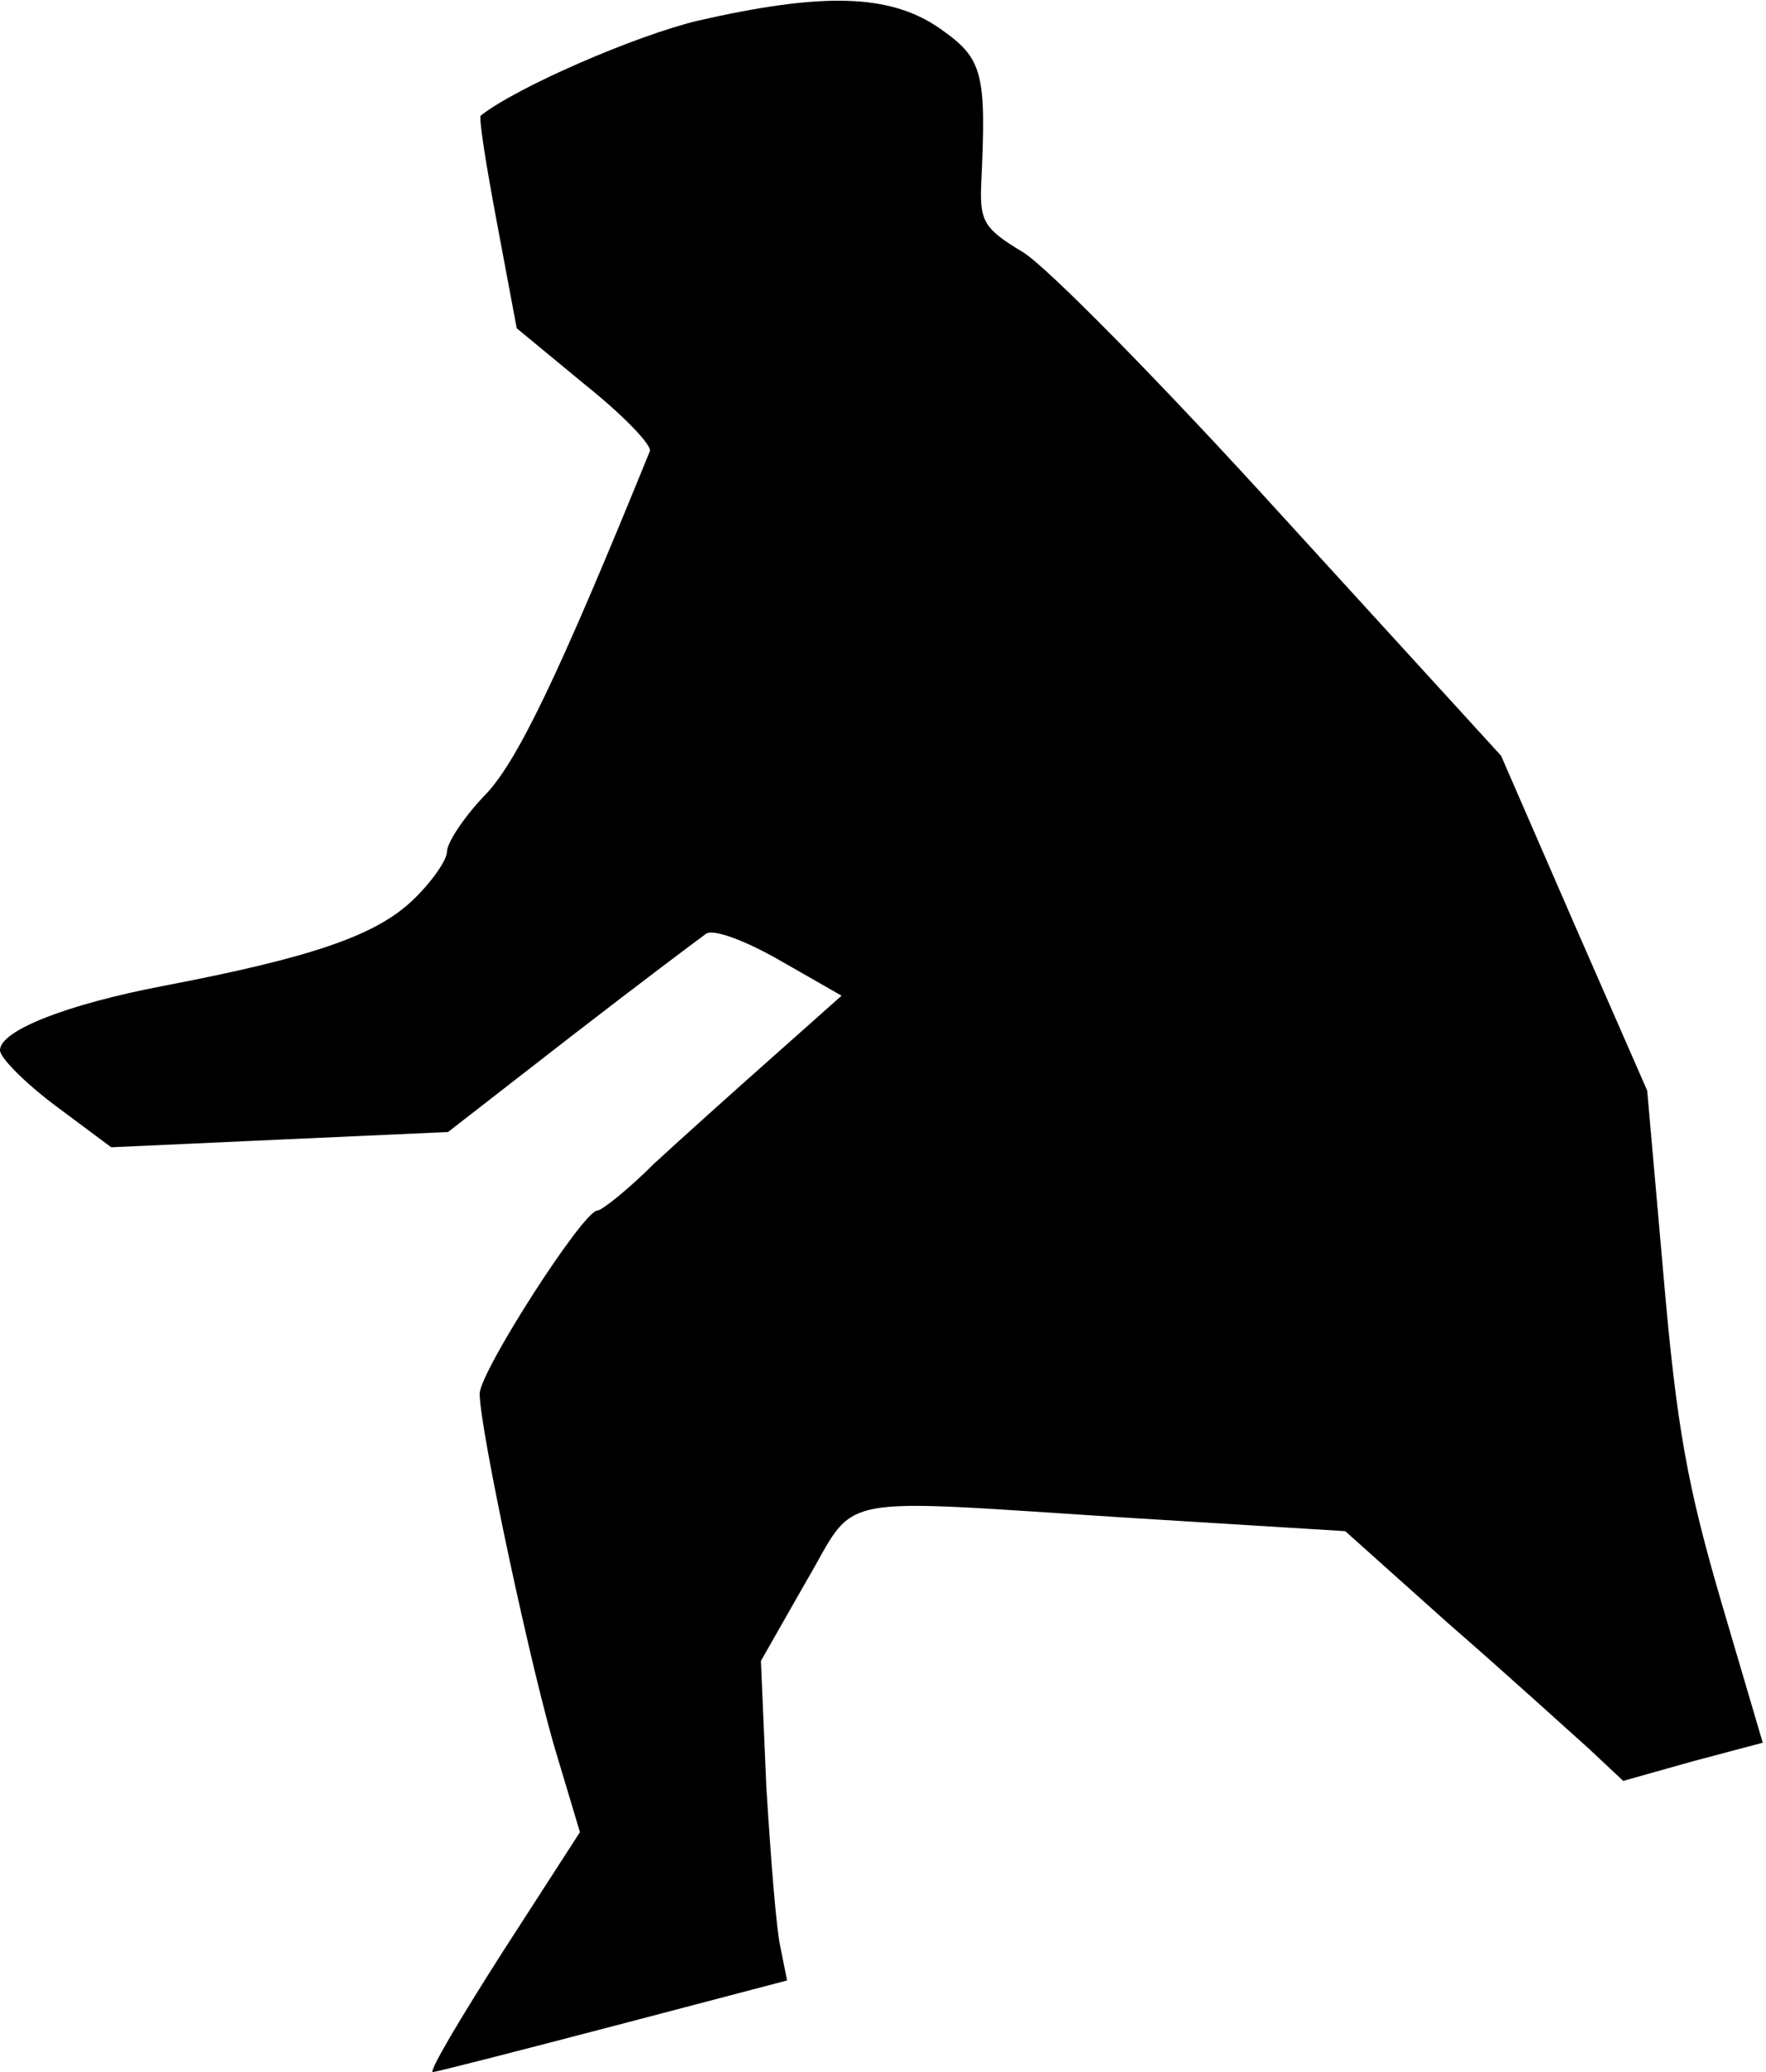 <?xml version="1.0" standalone="no"?>
<!DOCTYPE svg PUBLIC "-//W3C//DTD SVG 20010904//EN"
 "http://www.w3.org/TR/2001/REC-SVG-20010904/DTD/svg10.dtd">
<svg version="1.0" xmlns="http://www.w3.org/2000/svg"
 width="162pt" height="190pt" viewBox="0 0 162 190"
 preserveAspectRatio="xMidYMid meet">
<g transform="translate(0,190) scale(0.1,-0.1)"
fill="#000000" stroke="none">
<path fill="#000000" stroke="none" d="M640 1881 c-58 -14 -166 -61 -199 -87
-2 -2 5 -46 15 -99 l18 -96 63 -52 c35 -28 62 -56 59 -61 -83 -204 -122 -286
-152 -316 -19 -20 -34 -43 -34 -51 0 -8 -15 -29 -32 -45 -34 -32 -92 -52 -228
-78 -89 -17 -150 -41 -150 -59 0 -7 23 -30 51 -51 l51 -38 154 7 155 7 112 87
c62 48 118 90 125 95 7 4 35 -6 68 -25 l56 -32 -63 -56 c-35 -31 -84 -75 -109
-98 -24 -24 -48 -43 -52 -43 -13 0 -108 -148 -108 -168 0 -32 48 -257 71 -332
l21 -70 -71 -110 c-39 -61 -68 -110 -64 -110 3 0 77 19 165 42 l160 42 -6 30
c-4 17 -9 83 -13 147 l-5 116 41 72 c49 83 17 77 300 59 l195 -12 95 -85 c53
-46 110 -98 128 -114 l32 -30 64 18 64 17 -38 129 c-31 106 -41 160 -53 299
l-15 170 -67 153 -67 154 -200 219 c-109 120 -217 230 -239 243 -35 21 -39 28
-38 60 5 105 2 117 -38 145 -46 32 -108 33 -222 7z"/>
</g>
</svg>
